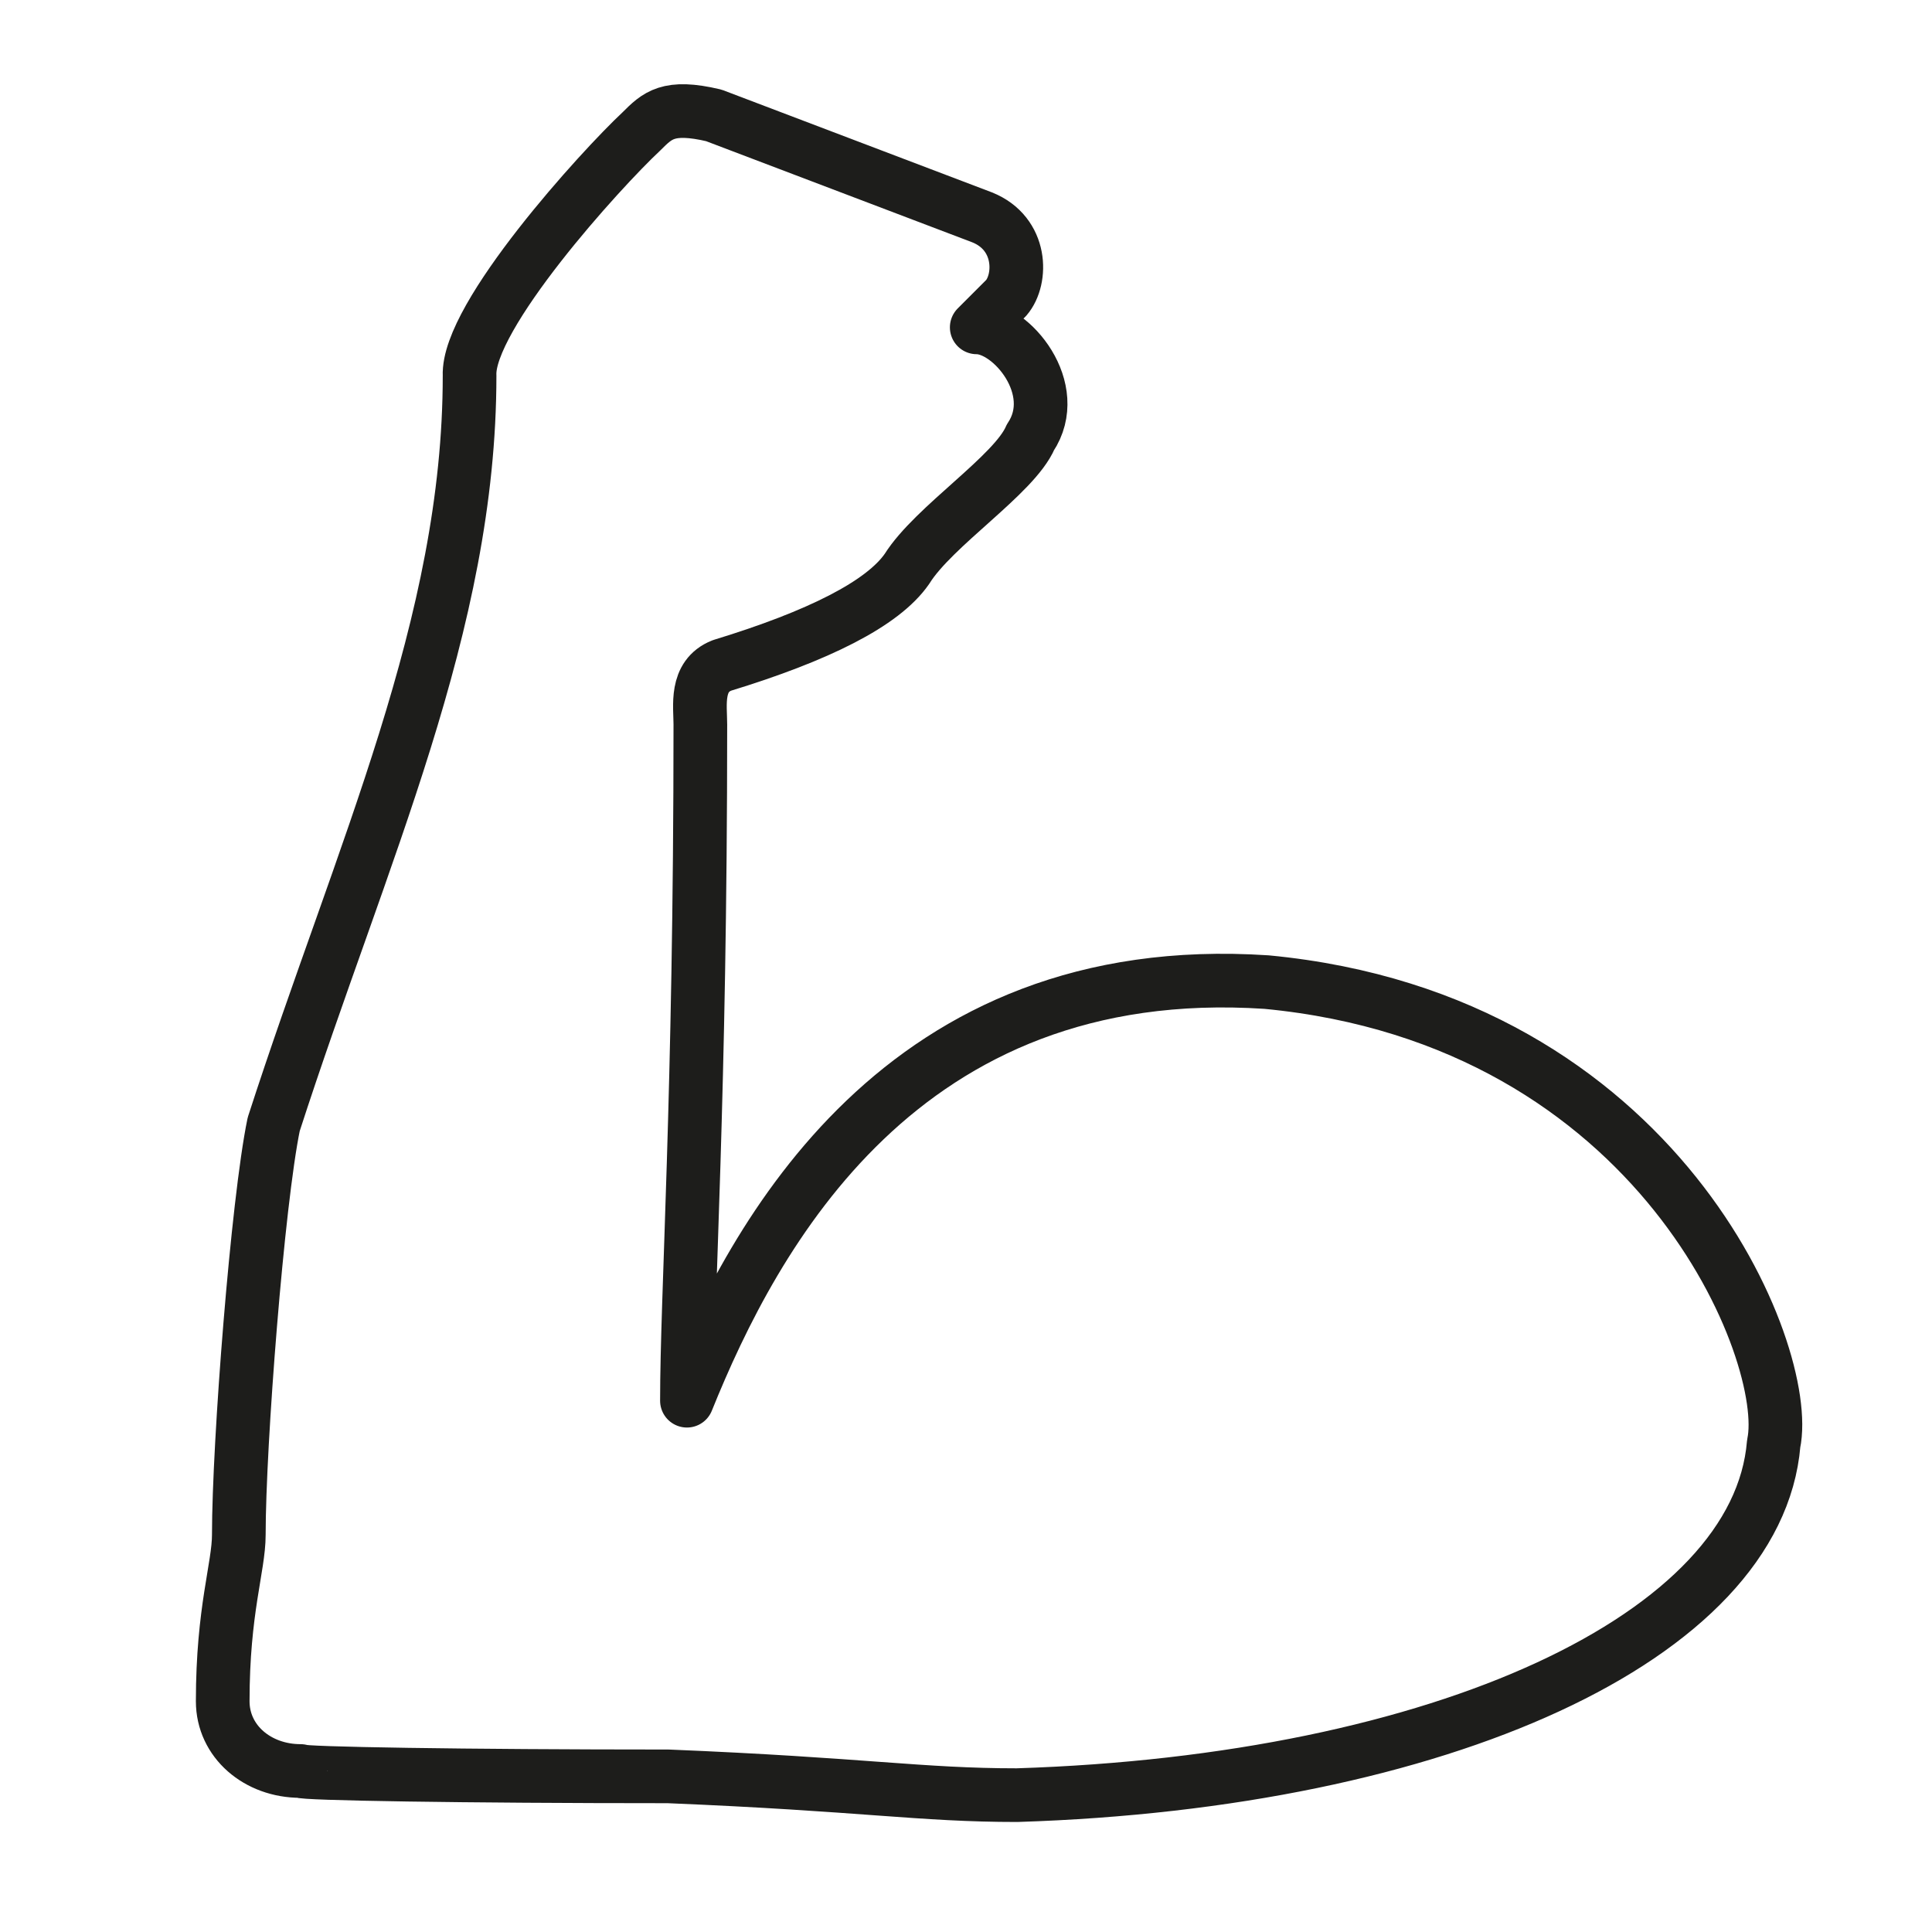<?xml version="1.0" encoding="utf-8"?>
<!-- Generator: Adobe Illustrator 21.1.0, SVG Export Plug-In . SVG Version: 6.00 Build 0)  -->
<svg version="1.1" id="emoji" xmlns="http://www.w3.org/2000/svg" xmlns:xlink="http://www.w3.org/1999/xlink" x="0px" y="0px"
	 viewBox="0 0 72 72" enable-background="new 0 0 72 72" xml:space="preserve">
<g id="_xD83D__xDCAA_">
	<path fill="none" stroke="#1D1D1B" stroke-width="2" stroke-linecap="round" stroke-linejoin="round" stroke-miterlimit="10" d="
		M26.9,24.8c3.6-1.1,6-2.3,6.9-3.6c1-1.6,4-3.5,4.6-4.9c1.2-1.8-0.7-4.1-2-4.1l1.1-1.1c0.6-0.7,0.6-2.4-0.9-3l-10-3.8
		c-1.7-0.4-2.1,0-2.7,0.6c-1.5,1.4-6.5,6.9-6.4,9.1c0,9.3-4,17.7-7.3,27.9c-0.6,2.9-1.3,11.9-1.3,15.3c0,1.2-0.6,2.8-0.6,6.2
		c0,1.5,1.3,2.6,2.9,2.6c0,0.1,6.1,0.2,13.7,0.2c7.3,0.3,9.4,0.7,13,0.7c15.8-0.5,27.6-5.9,28.2-13.1c0.7-3.3-4.2-15.8-18.9-17.2
		C33.6,35.7,28.1,46,25.6,52.2c0-3.9,0.5-11.3,0.5-25.2C26.1,26.3,25.9,25.2,26.9,24.8z"/>
</g>
</svg>
